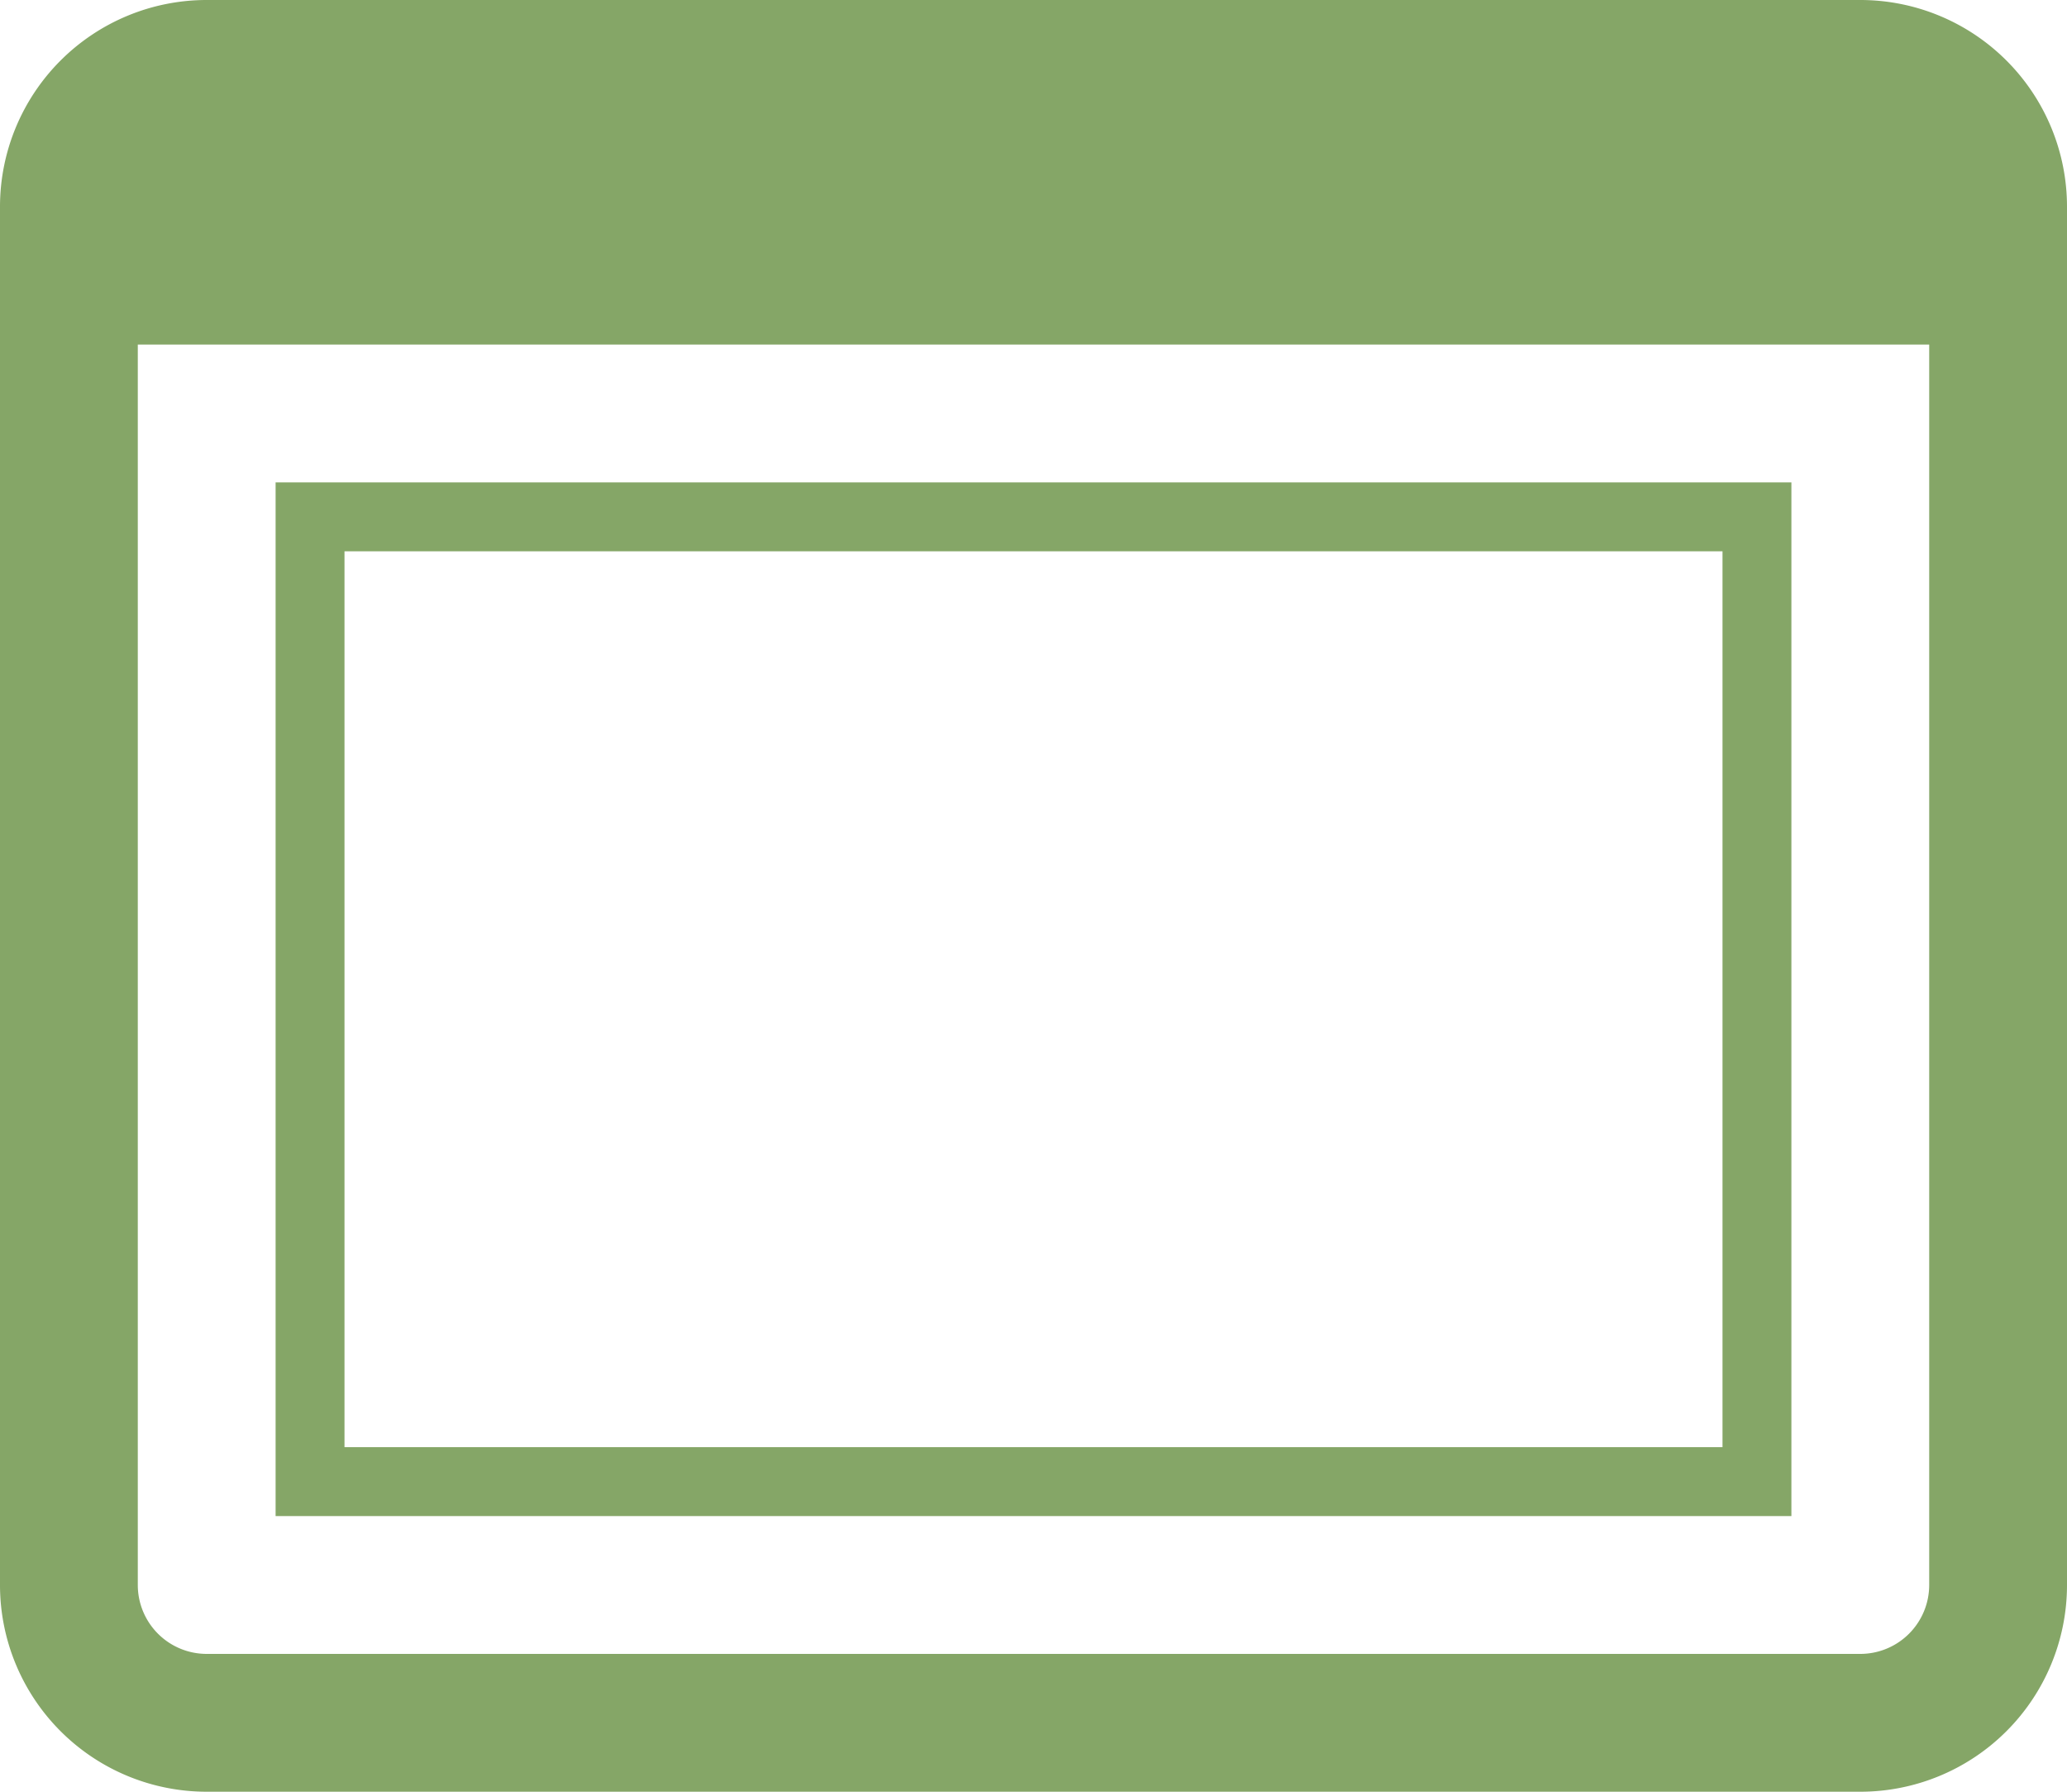 <svg xmlns="http://www.w3.org/2000/svg" viewBox="0 0 30 26" preserveAspectRatio="xMidYMid meet"><path fill="#85a667" d="M27,0H3A3,3,0,0,0,0,3V23a3,3,0,0,0,3,3H27a3,3,0,0,0,3-3V3A3,3,0,0,0,27,0Zm1,23a1,1,0,0,1-1,1H3a1,1,0,0,1-1-1V5H28ZM26,7H4V22H26ZM25,21H5V8H25Z"/></svg>

